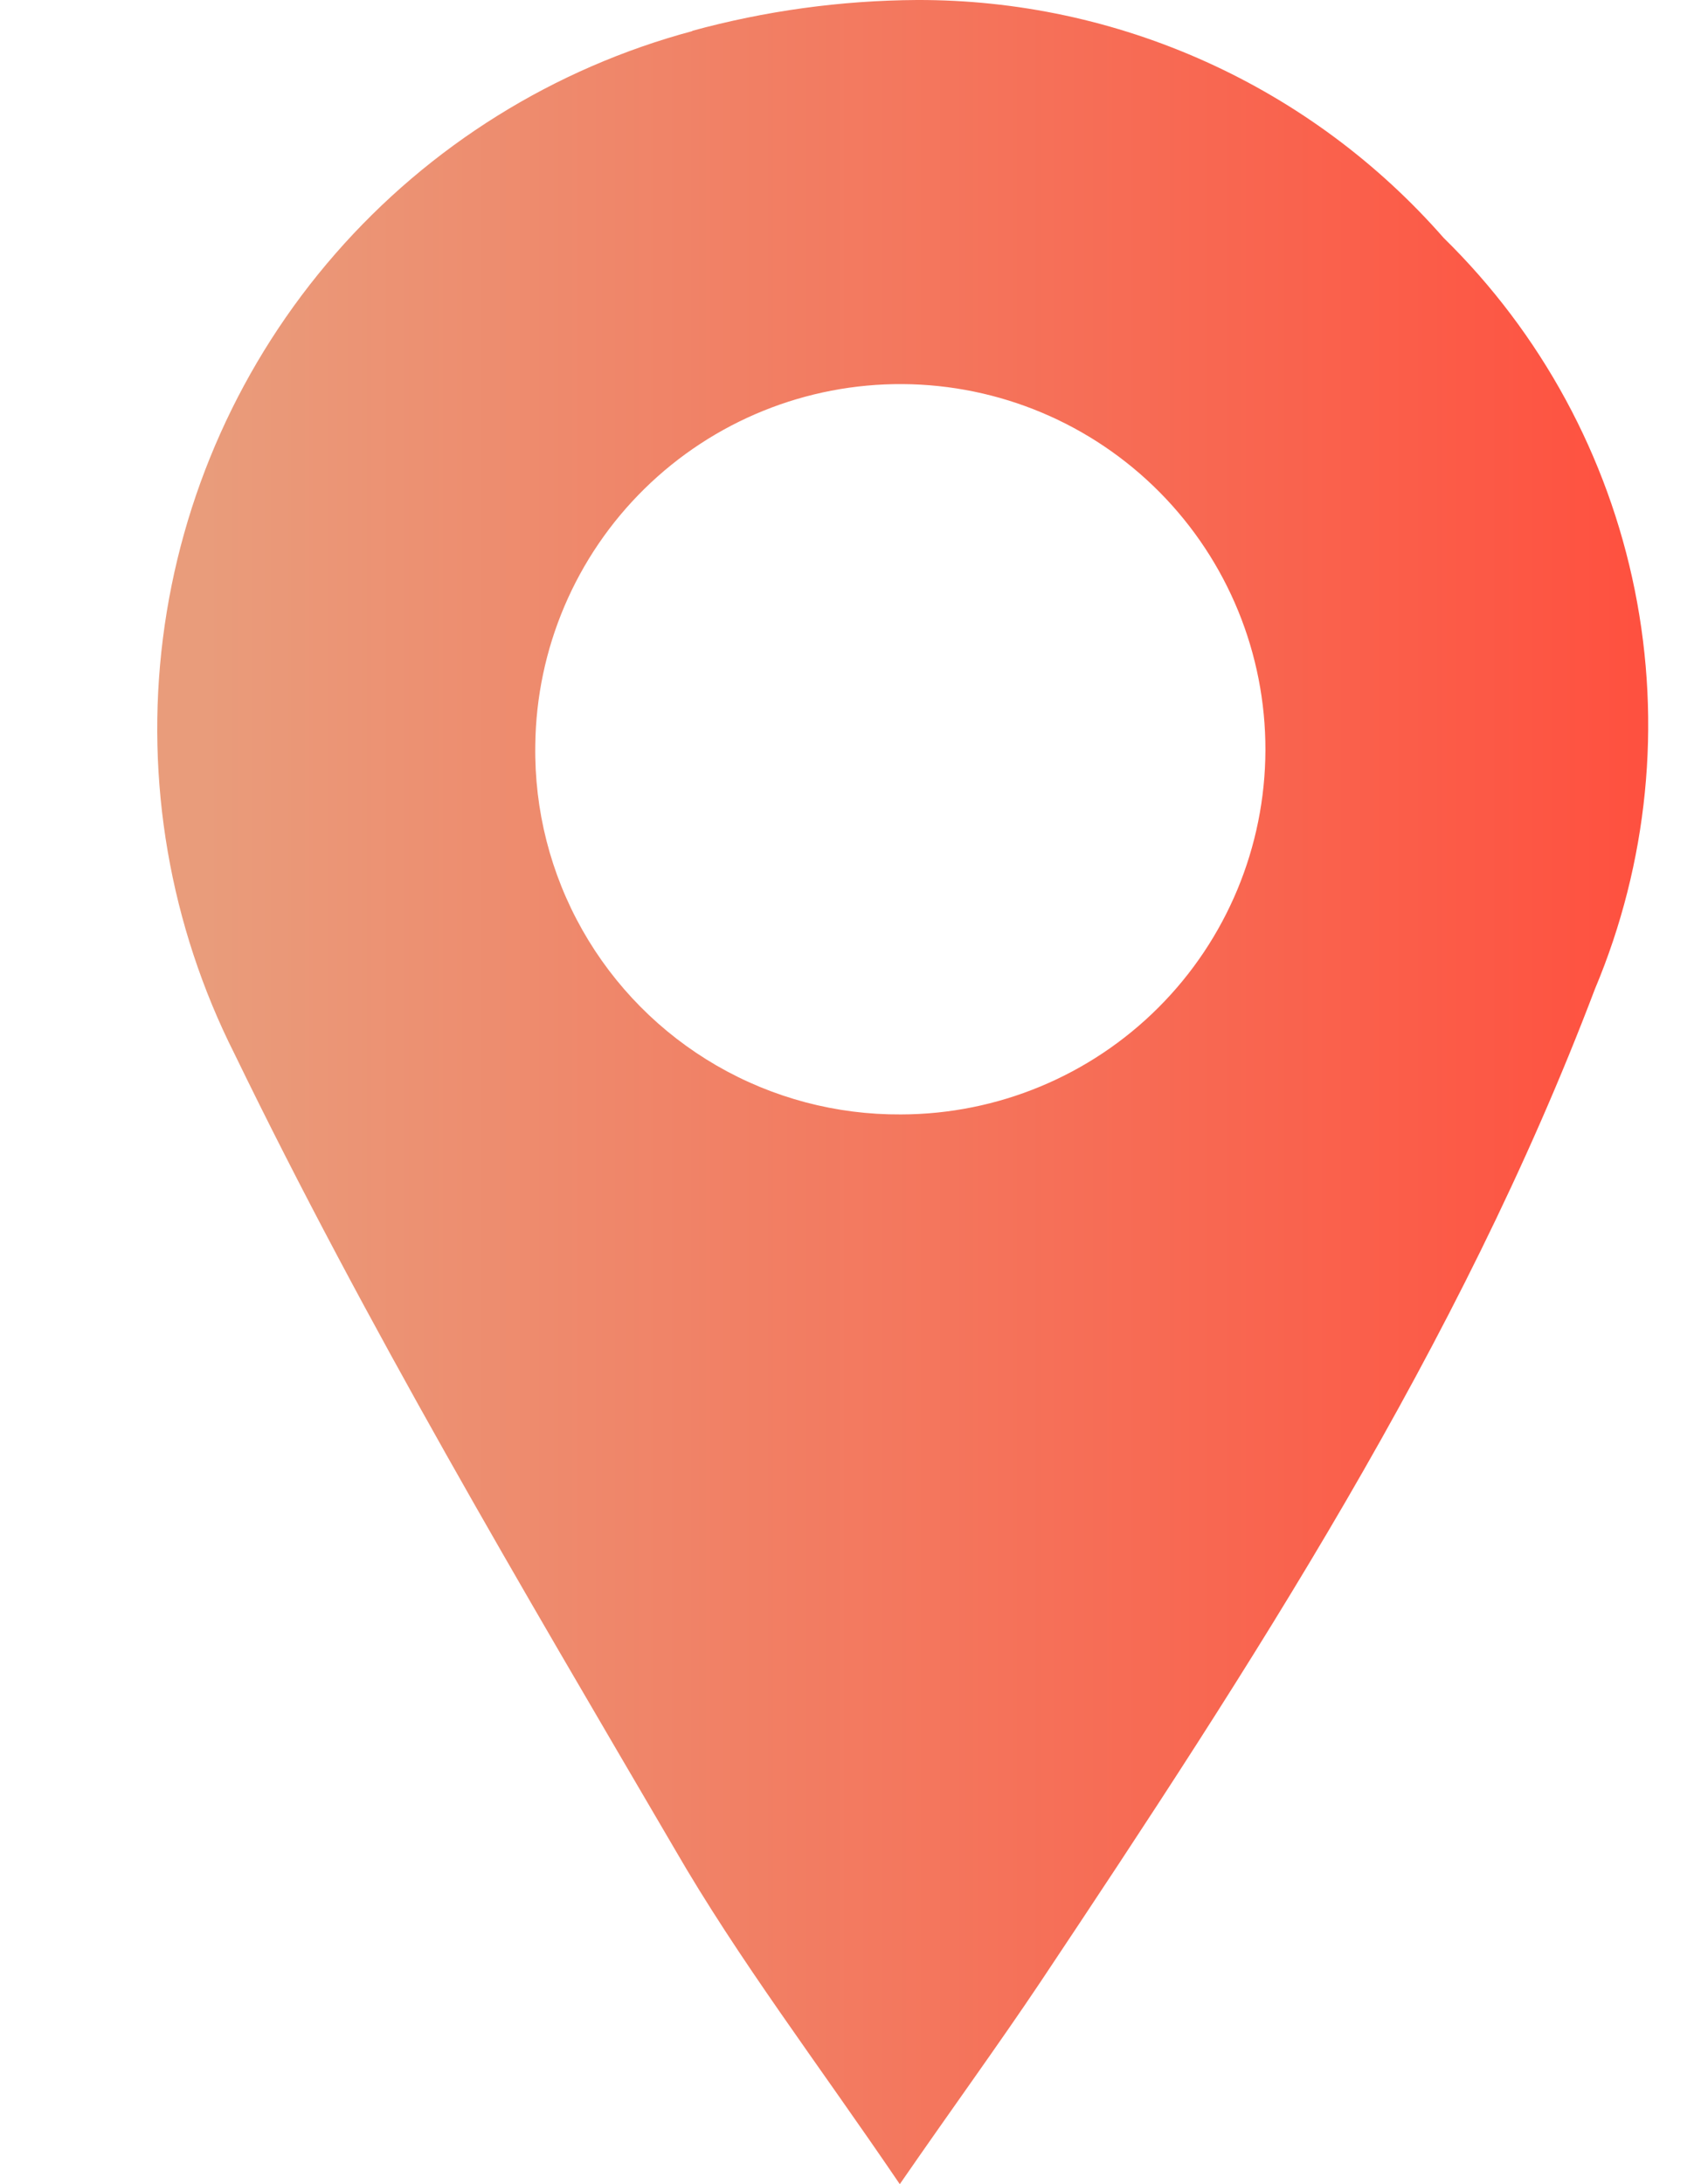 <svg xmlns="http://www.w3.org/2000/svg" xmlns:xlink="http://www.w3.org/1999/xlink" viewBox="0 0 29.68 38.1"><defs><style>.cls-1{fill:none;}.cls-2{clip-path:url(#clip-path);}.cls-3{fill:url(#linear-gradient);}</style><clipPath id="clip-path"><path class="cls-1" d="M9.34,13a6.37,6.37,0,1,1,6.38,6.44h0A6.34,6.34,0,0,1,9.34,13M12.09.54a12.6,12.6,0,0,0-8,17.84c2.3,4.74,5,9.29,7.68,13.87,1.12,1.94,2.49,3.73,3.93,5.85.94-1.36,1.72-2.43,2.45-3.52,3.68-5.52,7.31-11.08,9.68-17.33a11.89,11.89,0,0,0-2.64-13.1A12.17,12.17,0,0,0,16,0a15.23,15.23,0,0,0-3.93.54"/></clipPath><linearGradient id="linear-gradient" x1="-325.05" y1="-4171.12" x2="-324.05" y2="-4171.12" gradientTransform="matrix(26.04, 0, 0, -26.04, 8467.8, -108607.26)" gradientUnits="userSpaceOnUse"><stop offset="0" stop-color="#e99c7b"/><stop offset="0.99" stop-color="#ff4f3e"/><stop offset="1" stop-color="#ff4f3e"/></linearGradient></defs><title>Asset 22</title><g id="Layer_2" data-name="Layer 2"><g id="Layer_1-2" data-name="Layer 1"><g class="cls-2"><rect class="cls-3" width="29.68" height="38.1"/></g></g></g></svg>